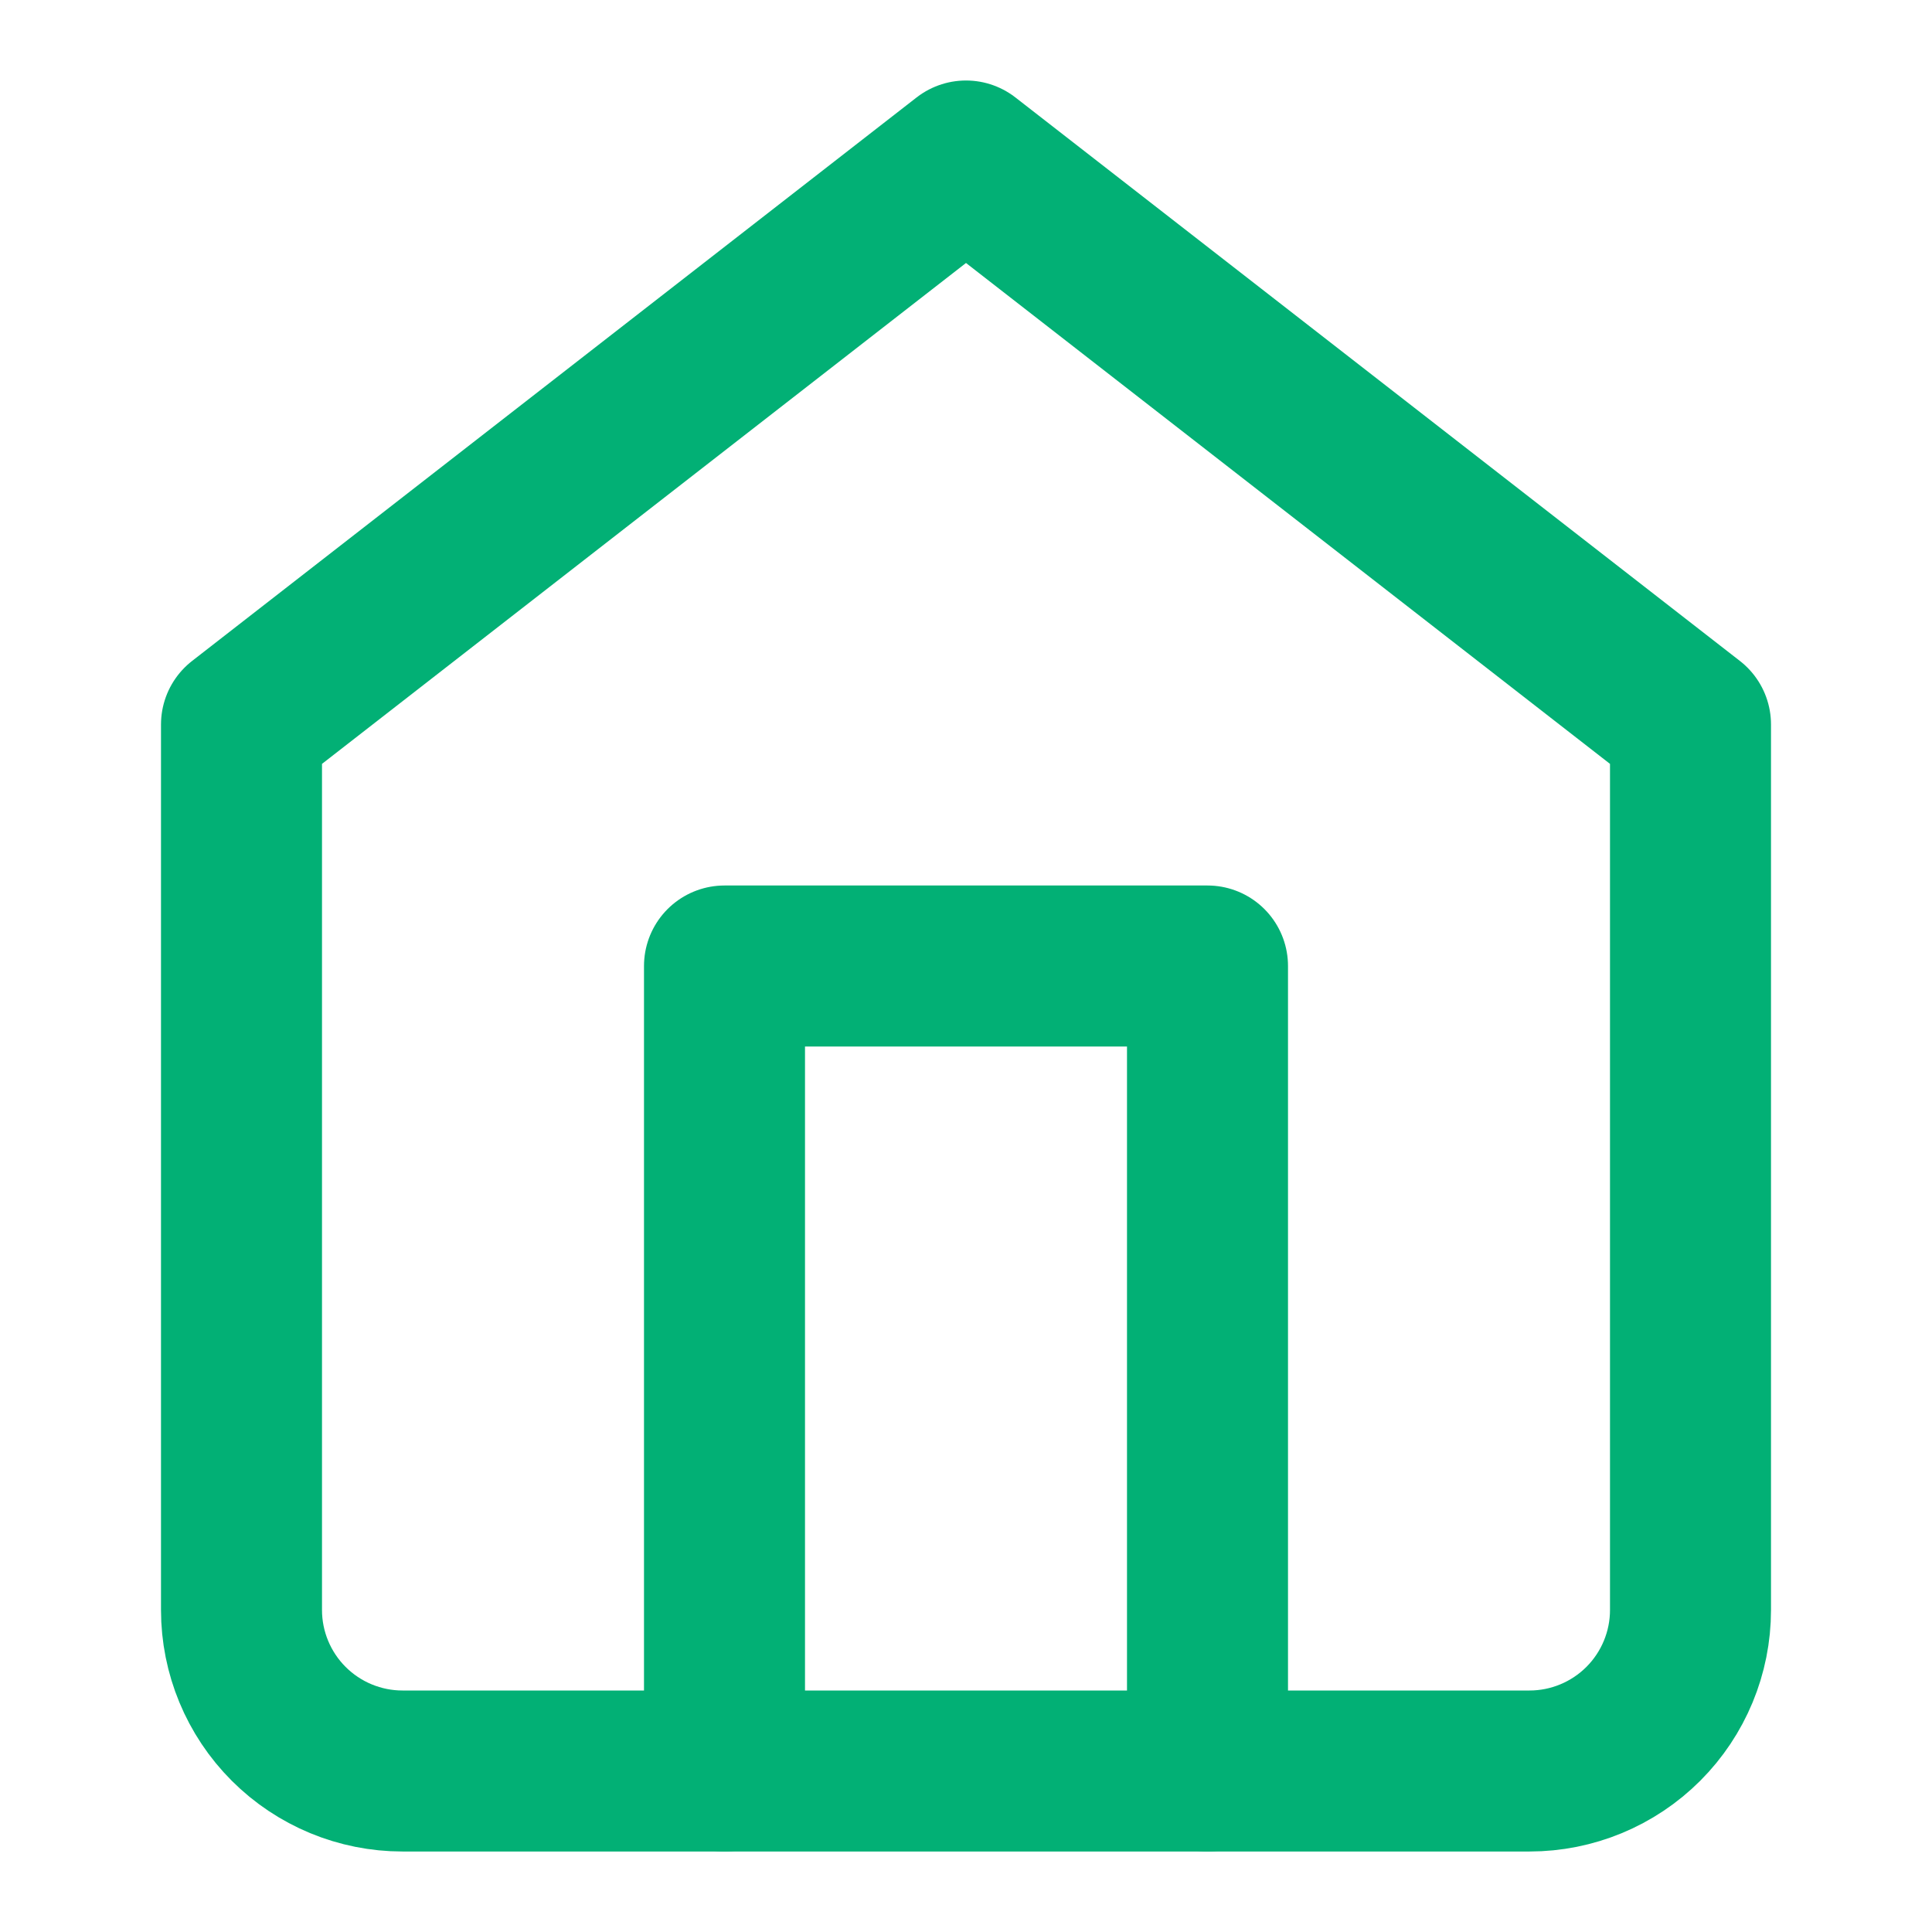 <svg width="24" height="24" viewBox="0 0 24 24" fill="none" xmlns="http://www.w3.org/2000/svg">
<path d="M3 9L12 2L21 9V20C21 20.53 20.789 21.039 20.414 21.414C20.039 21.789 19.53 22 19 22H5C4.47 22 3.961 21.789 3.586 21.414C3.211 21.039 3 20.53 3 20V9Z" stroke="#02B075" stroke-width="2" stroke-linecap="round" stroke-linejoin="round"/>
<path d="M9 22V12H15V22" stroke="#02B075" stroke-width="2" stroke-linecap="round" stroke-linejoin="round"/>
</svg>
